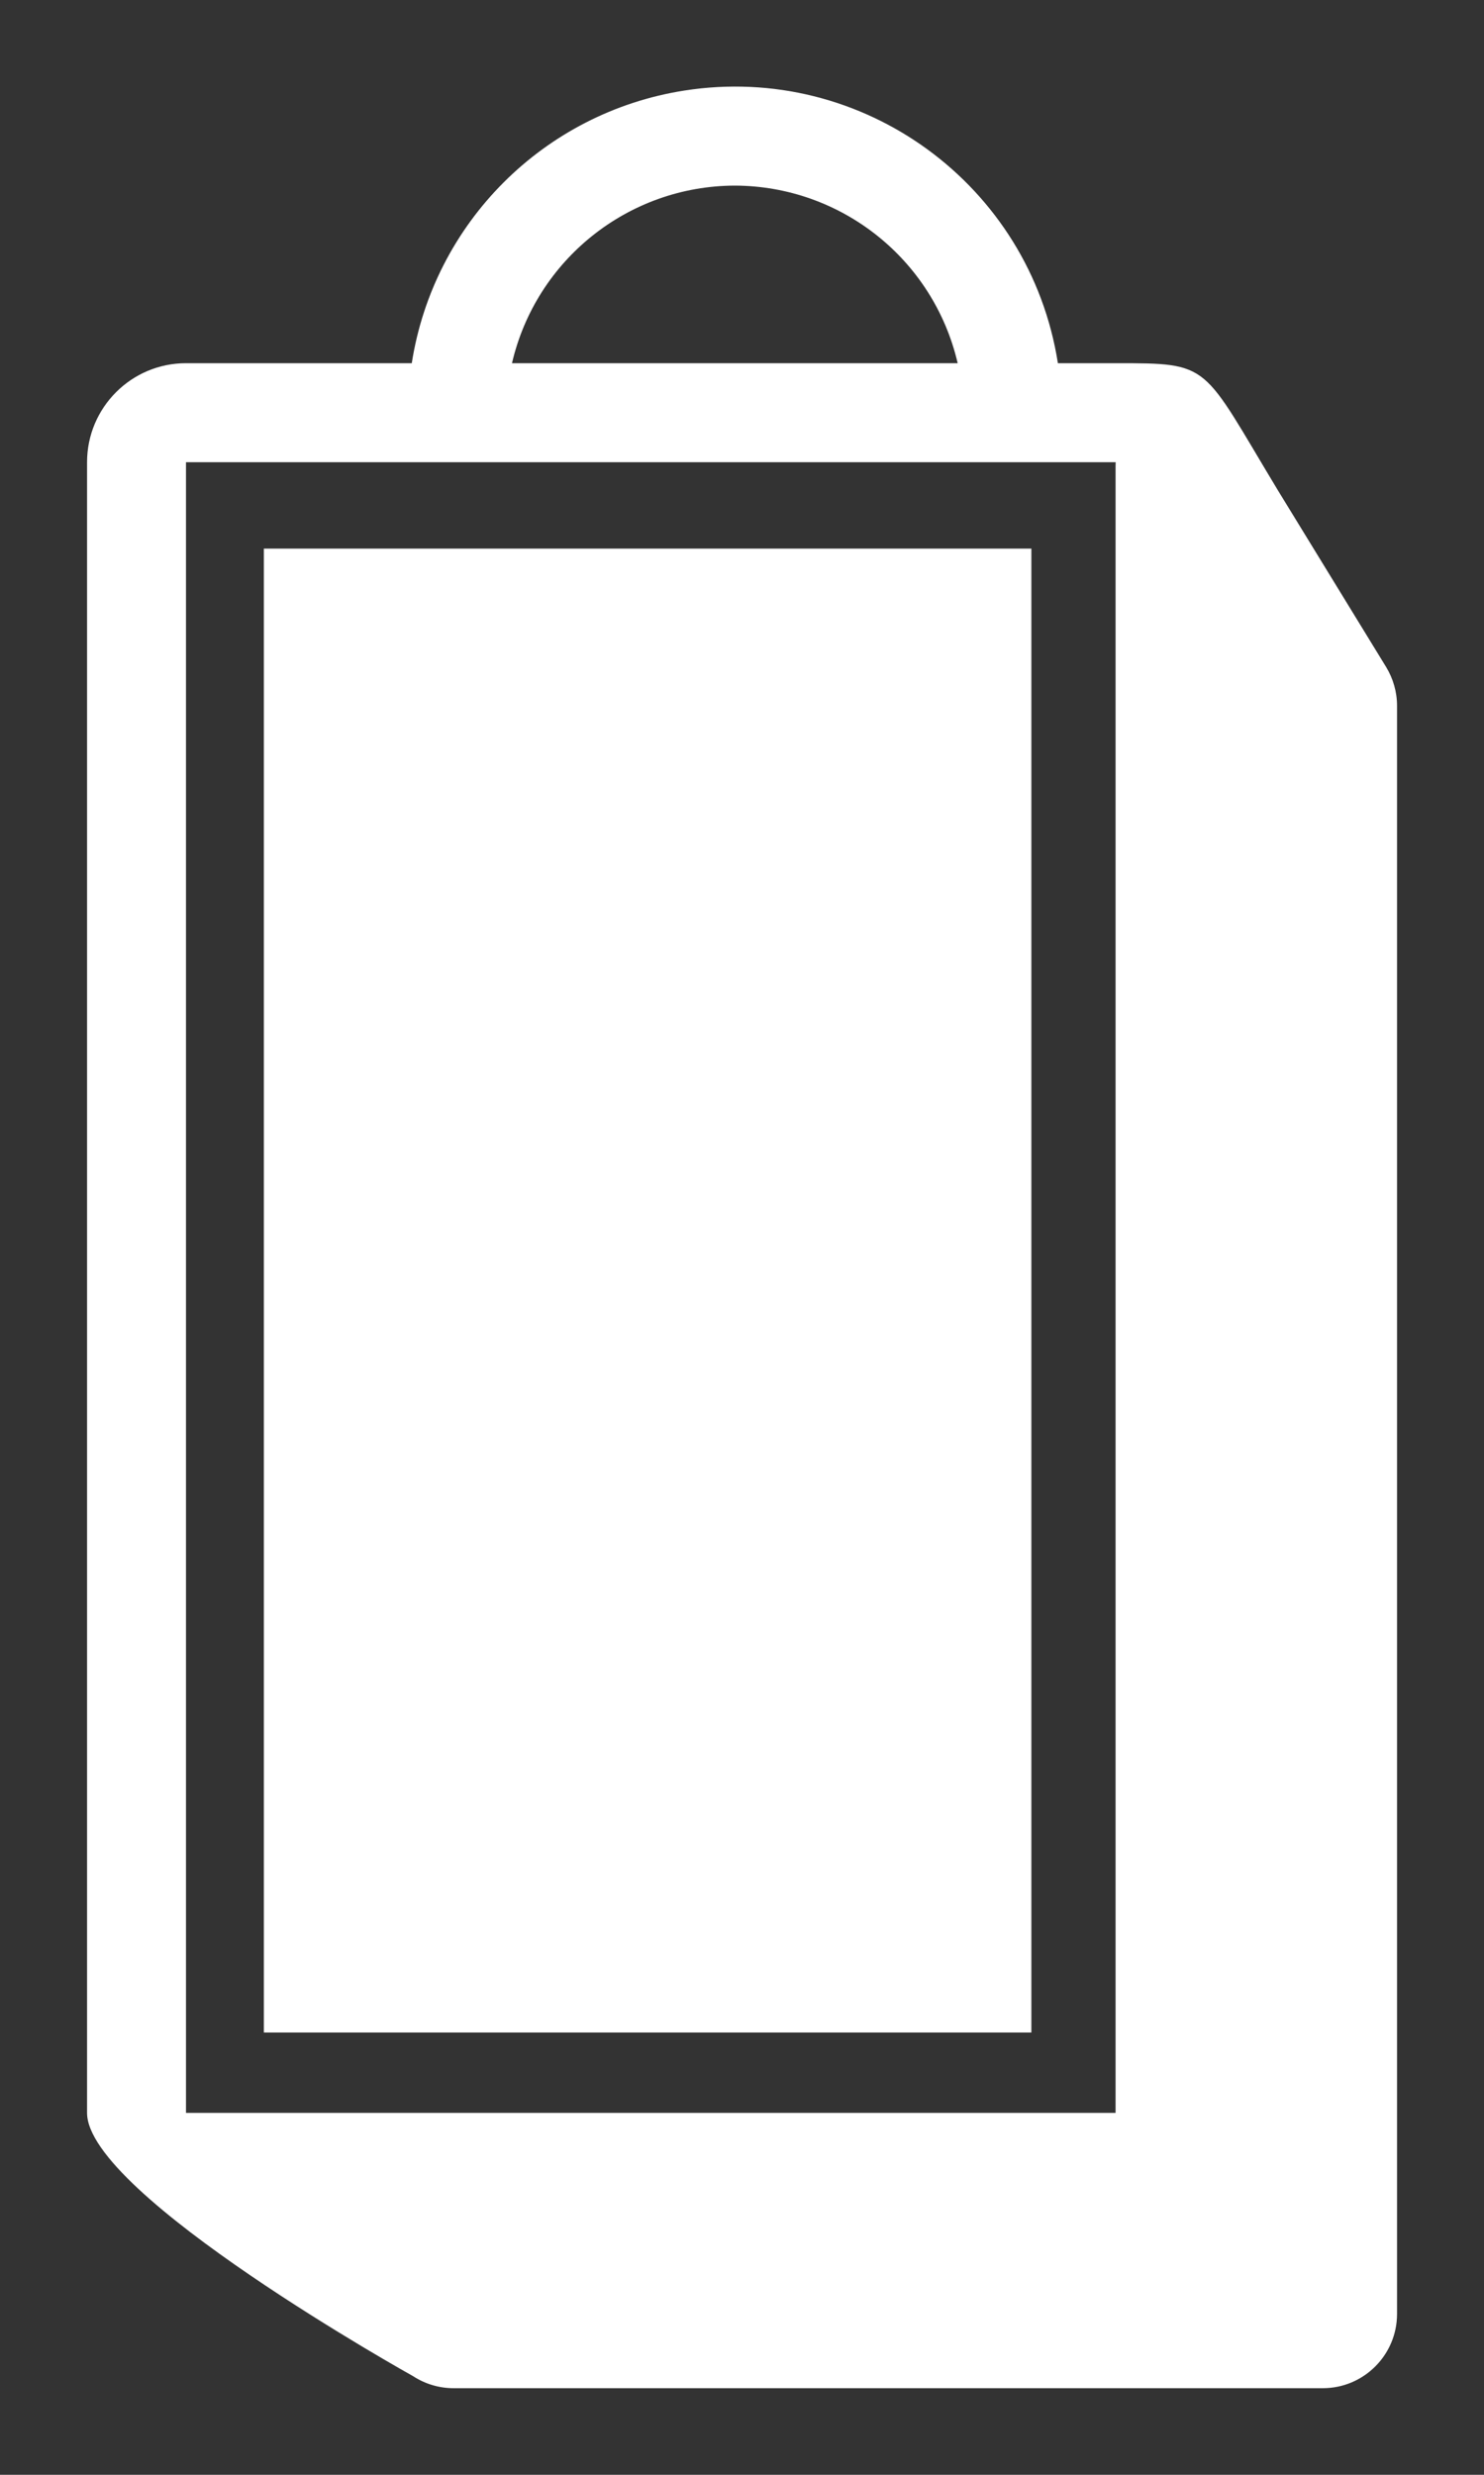 <?xml version="1.0" encoding="utf-8"?>
<!-- Generator: Adobe Illustrator 16.0.0, SVG Export Plug-In . SVG Version: 6.00 Build 0)  -->
<!DOCTYPE svg PUBLIC "-//W3C//DTD SVG 1.1//EN" "http://www.w3.org/Graphics/SVG/1.1/DTD/svg11.dtd">
<svg version="1.1" id="Layer_1" xmlns="http://www.w3.org/2000/svg" xmlns:xlink="http://www.w3.org/1999/xlink" x="0px" y="0px"
	 width="15px" height="25px" viewBox="0 0 15 25" enable-background="new 0 0 15 25" xml:space="preserve">
<rect x="0" y="0" width="15" height="25" fill="#333333" stroke="none"/>
<title>icon gio hang</title>
<path fill="#FFFFFF" d="M14.01,6.737l-1.094-1.785c-0.775-1.283-0.666-1.283-1.64-1.283h-0.583C10.41,1.865,8.72,0.632,6.916,0.915
	C5.498,1.137,4.384,2.25,4.162,3.669H1.88c-0.552,0-1,0.448-1,1v16.675c0,0.826,3.296,2.66,3.296,2.66
	c0.122,0.079,0.263,0.121,0.408,0.121h8.787c0.414,0,0.75-0.336,0.75-0.75V7.129C14.121,6.991,14.082,6.855,14.01,6.737z
	 M7.427,1.875C8.504,1.878,9.436,2.621,9.68,3.669H5.175C5.419,2.621,6.352,1.878,7.427,1.875z M11.276,4.706v16.638H1.88V4.669
	h9.397L11.276,4.706z M9.347,11.363c0.104,0.104,0.104,0.274,0,0.378l-5.511,5.519c-0.104,0.104-0.274,0.104-0.378,0
	c-0.104-0.104-0.104-0.274,0-0.378l5.511-5.52C9.073,11.259,9.242,11.259,9.347,11.363L9.347,11.363 M3.658,15.456
	c-0.104,0.104-0.273,0.104-0.378-0.001c-0.104-0.104-0.104-0.273,0-0.377l0,0l4.718-4.726c0.106-0.103,0.275-0.101,0.378,0.005
	c0.101,0.104,0.101,0.27-0.001,0.374L3.658,15.456 M3.348,13.826c-0.147,0-0.267-0.121-0.267-0.268c0-0.071,0.028-0.139,0.078-0.188
	l0.78-0.781l-0.664-0.665c-0.104-0.104-0.104-0.273,0-0.378c0.104-0.104,0.273-0.104,0.378,0l0,0l0.663,0.665l0.613-0.614
	l-0.749-0.75c-0.103-0.106-0.1-0.275,0.007-0.378c0.104-0.1,0.267-0.1,0.371,0l0.75,0.751l0.835-0.836
	c0.103-0.105,0.272-0.107,0.378-0.004s0.107,0.272,0.004,0.378c-0.001,0.001-0.003,0.003-0.004,0.004l-2.983,2.987
	C3.487,13.799,3.418,13.826,3.348,13.826 M6.052,9.511c-0.104-0.104-0.104-0.273,0-0.378L7.7,7.482c0.104-0.104,0.273-0.104,0.378,0
	c0.104,0.104,0.104,0.274,0,0.378l0,0L6.43,9.511C6.326,9.615,6.157,9.615,6.052,9.511C6.053,9.511,6.053,9.511,6.052,9.511
	 M9.405,13.248c0.104,0.105,0.104,0.274,0,0.379l-4.753,4.76c-0.104,0.104-0.273,0.104-0.378,0c-0.104-0.104-0.104-0.273,0-0.378
	l4.752-4.761C9.132,13.145,9.301,13.145,9.405,13.248C9.405,13.248,9.405,13.248,9.405,13.248 M9.38,15.269
	c0.104,0.104,0.104,0.274,0,0.378l-0.694,0.696l0.691,0.692c0.104,0.104,0.105,0.273,0,0.379c-0.104,0.104-0.273,0.104-0.377,0
	l-0.692-0.693l-0.593,0.594l0.662,0.662c0.104,0.104,0.104,0.273,0,0.379c-0.104,0.104-0.273,0.104-0.378,0l-0.662-0.662l-0.78,0.78
	c-0.105,0.103-0.275,0.101-0.378-0.005c-0.101-0.104-0.101-0.27,0-0.373l0.924-0.926c0.011-0.019,0.024-0.035,0.039-0.051
	c0.015-0.015,0.032-0.027,0.05-0.038l0.883-0.884c0.021-0.037,0.052-0.066,0.088-0.088l0.84-0.841
	C9.107,15.164,9.275,15.164,9.38,15.269C9.381,15.268,9.381,15.268,9.38,15.269 M4.714,7.926c-0.104-0.104-0.104-0.274,0-0.378
	c0.104-0.104,0.274-0.104,0.378,0l0.862,0.863c0.104,0.104,0.104,0.273,0,0.378c-0.104,0.104-0.273,0.105-0.378,0l0,0L4.714,7.926z
	 M6.099,7.926c-0.104-0.104-0.104-0.273,0-0.378c0.104-0.104,0.273-0.105,0.378,0l0.177,0.177c0.104,0.104,0.104,0.273,0,0.378
	c-0.104,0.104-0.274,0.104-0.378,0L6.099,7.926z"/>
<rect x="2.667" y="5.542" fill="#FFFFFF" width="7.758" height="14.99"/>
</svg>
